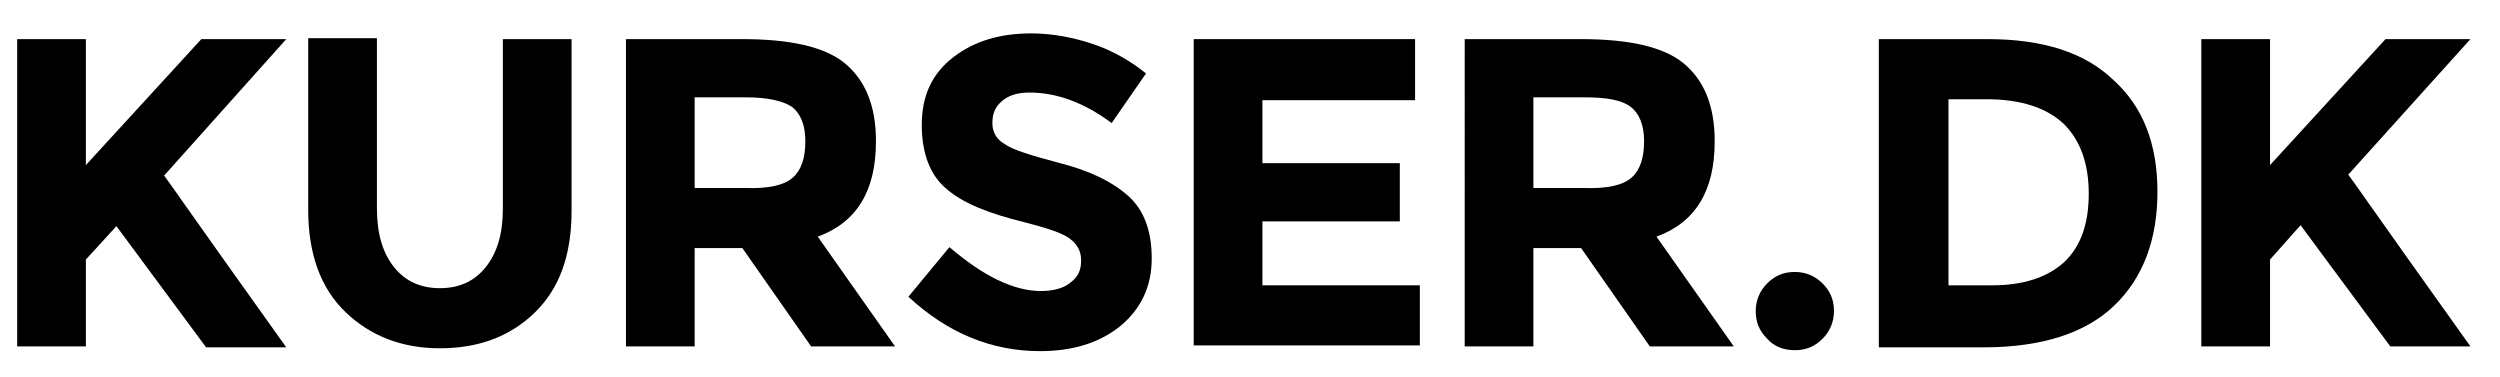 <?xml version="1.0" encoding="utf-8"?>
<!-- Generator: Adobe Illustrator 21.0.2, SVG Export Plug-In . SVG Version: 6.00 Build 0)  -->
<svg version="1.1" id="Lag_1" xmlns="http://www.w3.org/2000/svg" xmlns:xlink="http://www.w3.org/1999/xlink" x="0px" y="0px"
	 viewBox="0 0 262 39.5" style="enable-background:new 0 0 262 39.5;" xml:space="preserve">
<g>
	<path d="M1.8,4.1H9v13.2L21.1,4.1H30L17.2,18.4c1.1,1.5,3.1,4.4,6.1,8.6c3,4.2,5.2,7.3,6.7,9.4h-8.4l-9.4-12.7L9,27.2v9.1H1.8V4.1z
		"/>
	<path d="M41.3,28c1.2,1.5,2.8,2.2,4.8,2.2s3.6-0.7,4.8-2.2c1.2-1.5,1.8-3.5,1.8-6.1V4.1h7.2v18c0,4.7-1.3,8.2-3.9,10.7
		s-5.9,3.7-9.9,3.7c-4,0-7.3-1.3-9.9-3.8c-2.6-2.5-3.9-6.1-3.9-10.7v-18h7.2v17.8C39.5,24.5,40.1,26.5,41.3,28z"/>
	<path d="M91.8,14.8c0,5.2-2,8.5-6.1,10l8.1,11.5H85L77.8,26h-5v10.3h-7.2V4.1h12.2c5,0,8.6,0.8,10.7,2.5
		C90.7,8.4,91.8,11.1,91.8,14.8z M83.1,18.6c0.9-0.8,1.3-2.1,1.3-3.8c0-1.7-0.5-2.9-1.4-3.6c-0.9-0.6-2.5-1-4.8-1h-5.4v9.5h5.2
		C80.6,19.8,82.2,19.4,83.1,18.6z"/>
	<path d="M105,10.6c-0.7,0.6-1,1.3-1,2.3c0,0.9,0.4,1.7,1.3,2.2c0.8,0.6,2.8,1.2,5.8,2c3.1,0.8,5.4,1.9,7.1,3.4
		c1.7,1.5,2.5,3.7,2.5,6.6c0,2.9-1.1,5.2-3.2,7c-2.2,1.8-5,2.7-8.5,2.7c-5.1,0-9.7-1.9-13.8-5.7l4.3-5.2c3.5,3,6.7,4.6,9.6,4.6
		c1.3,0,2.4-0.3,3.1-0.9c0.8-0.6,1.1-1.3,1.1-2.3c0-1-0.4-1.7-1.2-2.3c-0.8-0.6-2.4-1.1-4.7-1.7c-3.7-0.9-6.5-2-8.2-3.5
		c-1.7-1.4-2.6-3.7-2.6-6.7c0-3.1,1.1-5.4,3.3-7.1c2.2-1.7,4.9-2.5,8.2-2.5c2.1,0,4.3,0.4,6.4,1.1c2.1,0.7,4,1.8,5.6,3.1l-3.6,5.2
		c-2.8-2.1-5.7-3.2-8.6-3.2C106.6,9.7,105.7,10,105,10.6z"/>
	<path d="M148.3,4.1v6.4h-16v6.6h14.4v6.1h-14.4v6.7h16.5v6.3h-23.7V4.1H148.3z"/>
	<path d="M179.7,14.8c0,5.2-2,8.5-6.1,10l8.1,11.5h-8.8L165.7,26h-5v10.3h-7.2V4.1h12.2c5,0,8.6,0.8,10.7,2.5
		C178.6,8.4,179.7,11.1,179.7,14.8z M171,18.6c0.9-0.8,1.3-2.1,1.3-3.8c0-1.7-0.5-2.9-1.4-3.6s-2.5-1-4.8-1h-5.4v9.5h5.2
		C168.5,19.8,170.1,19.4,171,18.6z"/>
	<path d="M185.2,35.5c-0.8-0.8-1.2-1.7-1.2-2.9c0-1.1,0.4-2.1,1.2-2.9c0.8-0.8,1.7-1.2,2.9-1.2c1.1,0,2.1,0.4,2.9,1.2
		c0.8,0.8,1.2,1.7,1.2,2.9c0,1.1-0.4,2.1-1.2,2.9c-0.8,0.8-1.7,1.2-2.9,1.2C186.9,36.7,185.9,36.3,185.2,35.5z"/>
	<path d="M221.5,8.4c3.1,2.8,4.6,6.7,4.6,11.7s-1.5,9-4.5,11.9c-3,2.9-7.6,4.4-13.7,4.4h-11V4.1h11.4C214.1,4.1,218.5,5.5,221.5,8.4
		z M216.3,27.5c1.8-1.7,2.6-4.1,2.6-7.2c0-3.2-0.9-5.6-2.6-7.3c-1.8-1.7-4.5-2.6-8.1-2.6h-4v19.5h4.6
		C212,29.9,214.5,29.1,216.3,27.5z"/>
	<path d="M230.7,4.1h7.2v13.2L250,4.1h8.9l-12.8,14.2c1.1,1.5,3.1,4.4,6.1,8.6c3,4.2,5.2,7.3,6.7,9.4h-8.4l-9.4-12.7l-3.2,3.6v9.1
		h-7.2V4.1z"/>
</g>
</svg>
